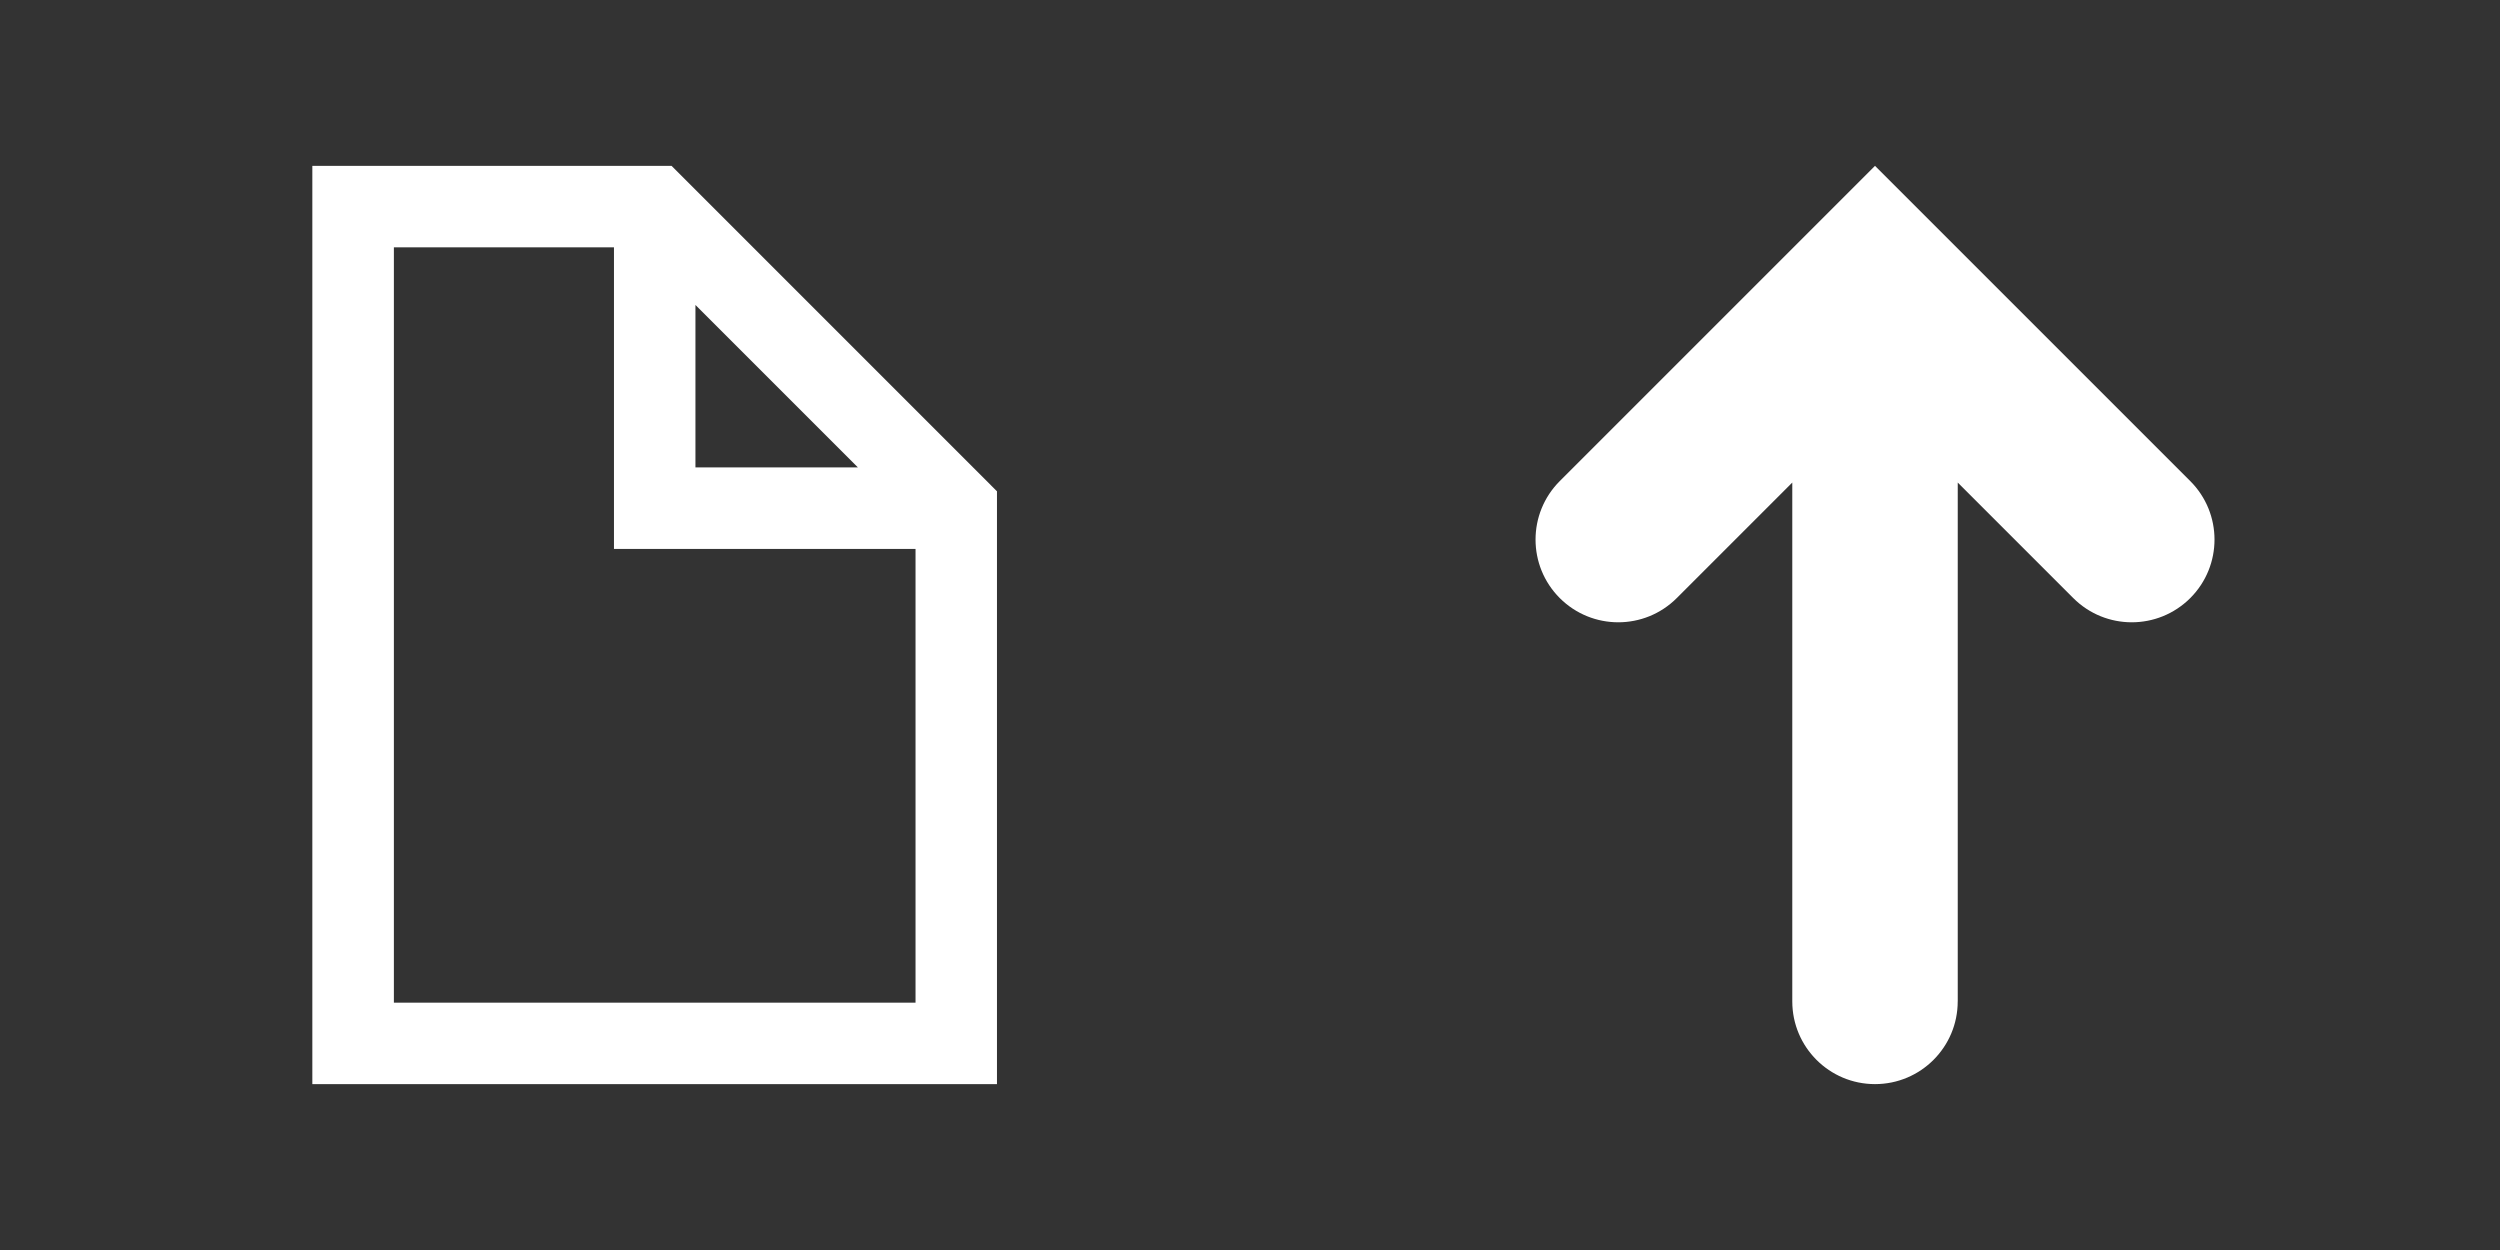 <?xml version="1.0" encoding="UTF-8" standalone="no"?>

<svg
   xmlns:dc="http://purl.org/dc/elements/1.1/"
   xmlns:cc="http://creativecommons.org/ns#"
   xmlns:rdf="http://www.w3.org/1999/02/22-rdf-syntax-ns#"
   xmlns:svg="http://www.w3.org/2000/svg"
   xmlns="http://www.w3.org/2000/svg"
   version="1.1"
   width="96"
   height="48"
   viewBox="0 0 76.8 38.4"
   id="svg2985"
   style="fill-rule:evenodd">
  <rect x="0" y="0" width="76.8" height="38.4" fill="#333333" stroke="none"/>
  <defs
     id="defs2999" />
  <path
     d="m 20.63,5.095 9.997,9.998 0,18.212 c -7.01,0 -14.021,0 -21.032,0 l 0,-28.209 c 3.678,0 7.356,0 11.034,0 z m 0.734,4.274 0,4.99 4.99,0 -4.99,-4.99 z m -2.504,-1.77 -6.76,0 0,23.202 16.025,0 0,-13.938 -9.264,0 0,-9.264 z"
     id="path2993"
     style="fill:#ffffff;stroke:none" />
  <path
     d="m 60.141,30.763 c 0,1.404 -1.138,2.541 -2.541,2.541 -1.404,0 -2.541,-1.138 -2.541,-2.541 l 0,-15.939 -3.549,3.549 c -0.992,0.992 -2.601,0.992 -3.594,0 -0.992,-0.992 -0.992,-2.601 0,-3.594 l 9.684,-9.684 9.685,9.684 c 0.993,0.992 0.993,2.602 0,3.594 -0.993,0.992 -2.602,0.992 -3.594,0 l -3.549,-3.549 0,15.939 z"
     id="path2995"
     style="fill:#ffffff;stroke:none" />
</svg>
